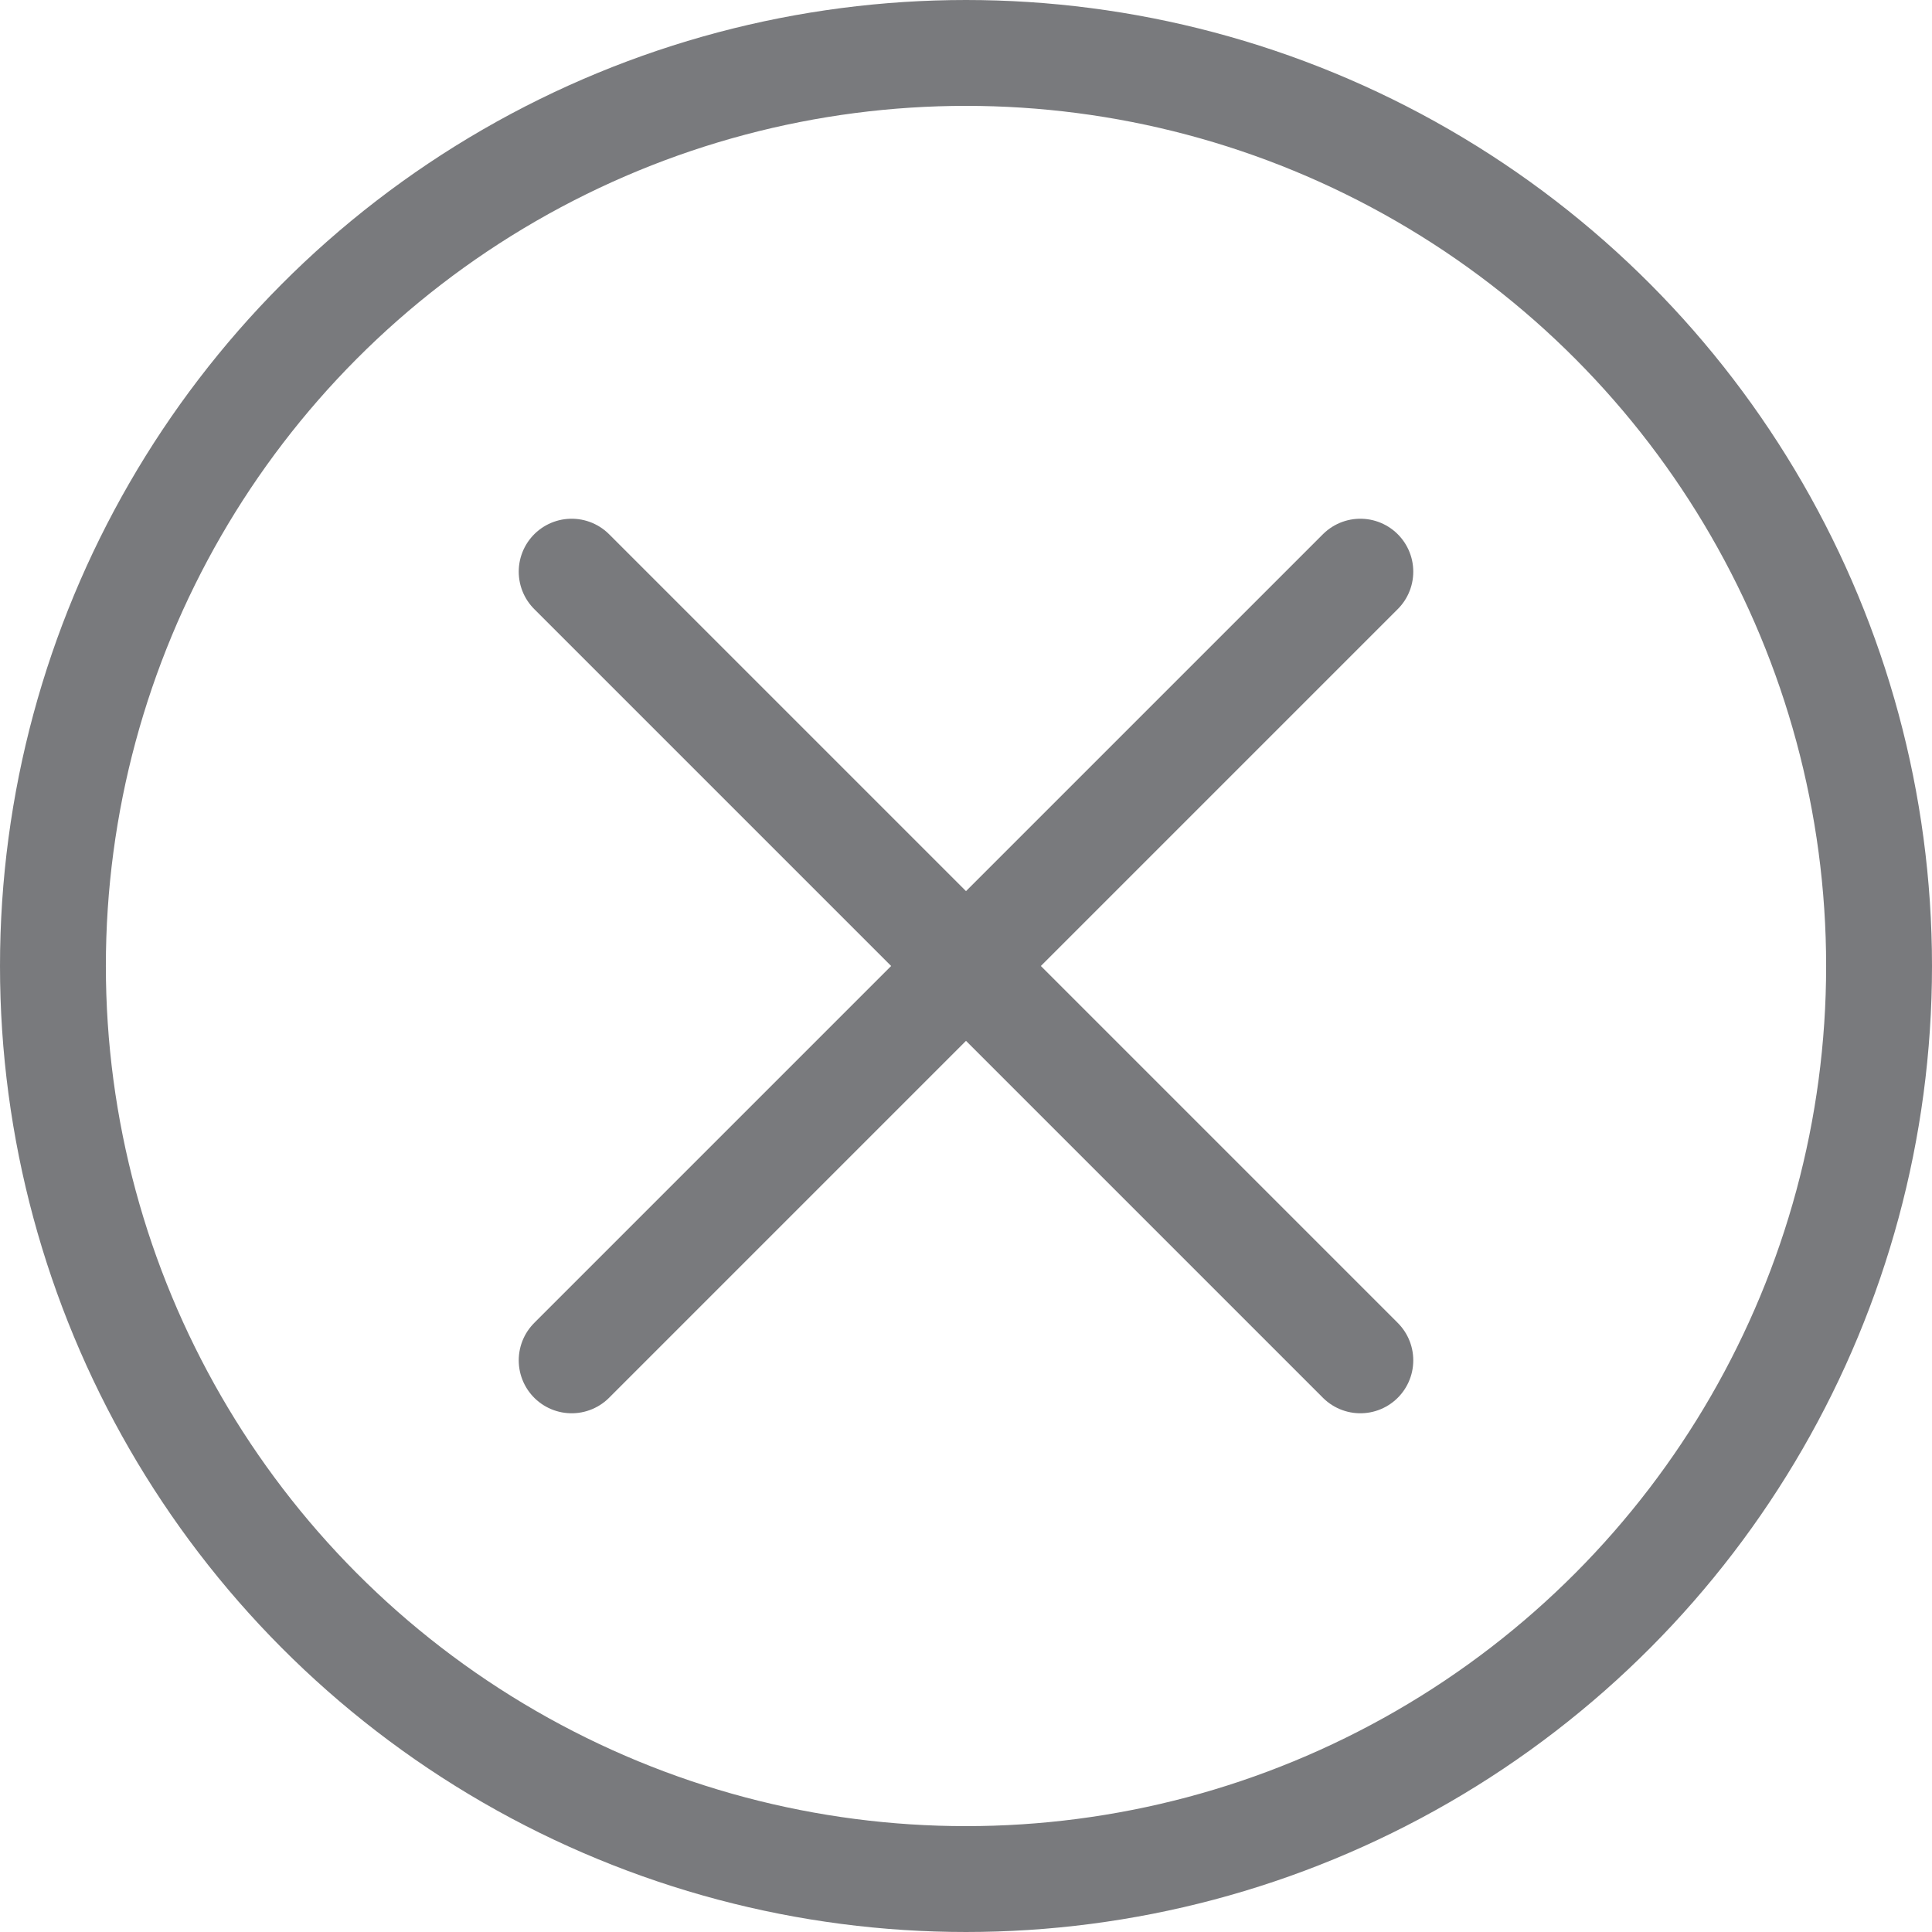 <?xml version="1.0" encoding="utf-8"?>
<!-- Generator: Adobe Illustrator 19.0.0, SVG Export Plug-In . SVG Version: 6.00 Build 0)  -->
<svg version="1.1" id="Layer_1" xmlns="http://www.w3.org/2000/svg" xmlns:xlink="http://www.w3.org/1999/xlink" x="0px" y="0px"
	 viewBox="-52.5 -13.5 73 73" style="enable-background:new -52.5 -13.5 73 73;" xml:space="preserve">
<style type="text/css">
	.st0{fill:none;stroke:#797A7D;stroke-width:4;stroke-linecap:round;stroke-linejoin:round;stroke-miterlimit:10;}
</style>
<circle class="st0" cx="-16" cy="23" r="34.5"/>
<g>
	<line class="st0" x1="-30.9" y1="8.1" x2="-1.1" y2="37.9"/>
	<line class="st0" x1="-30.9" y1="37.9" x2="-1.1" y2="8.1"/>
</g>
</svg>
